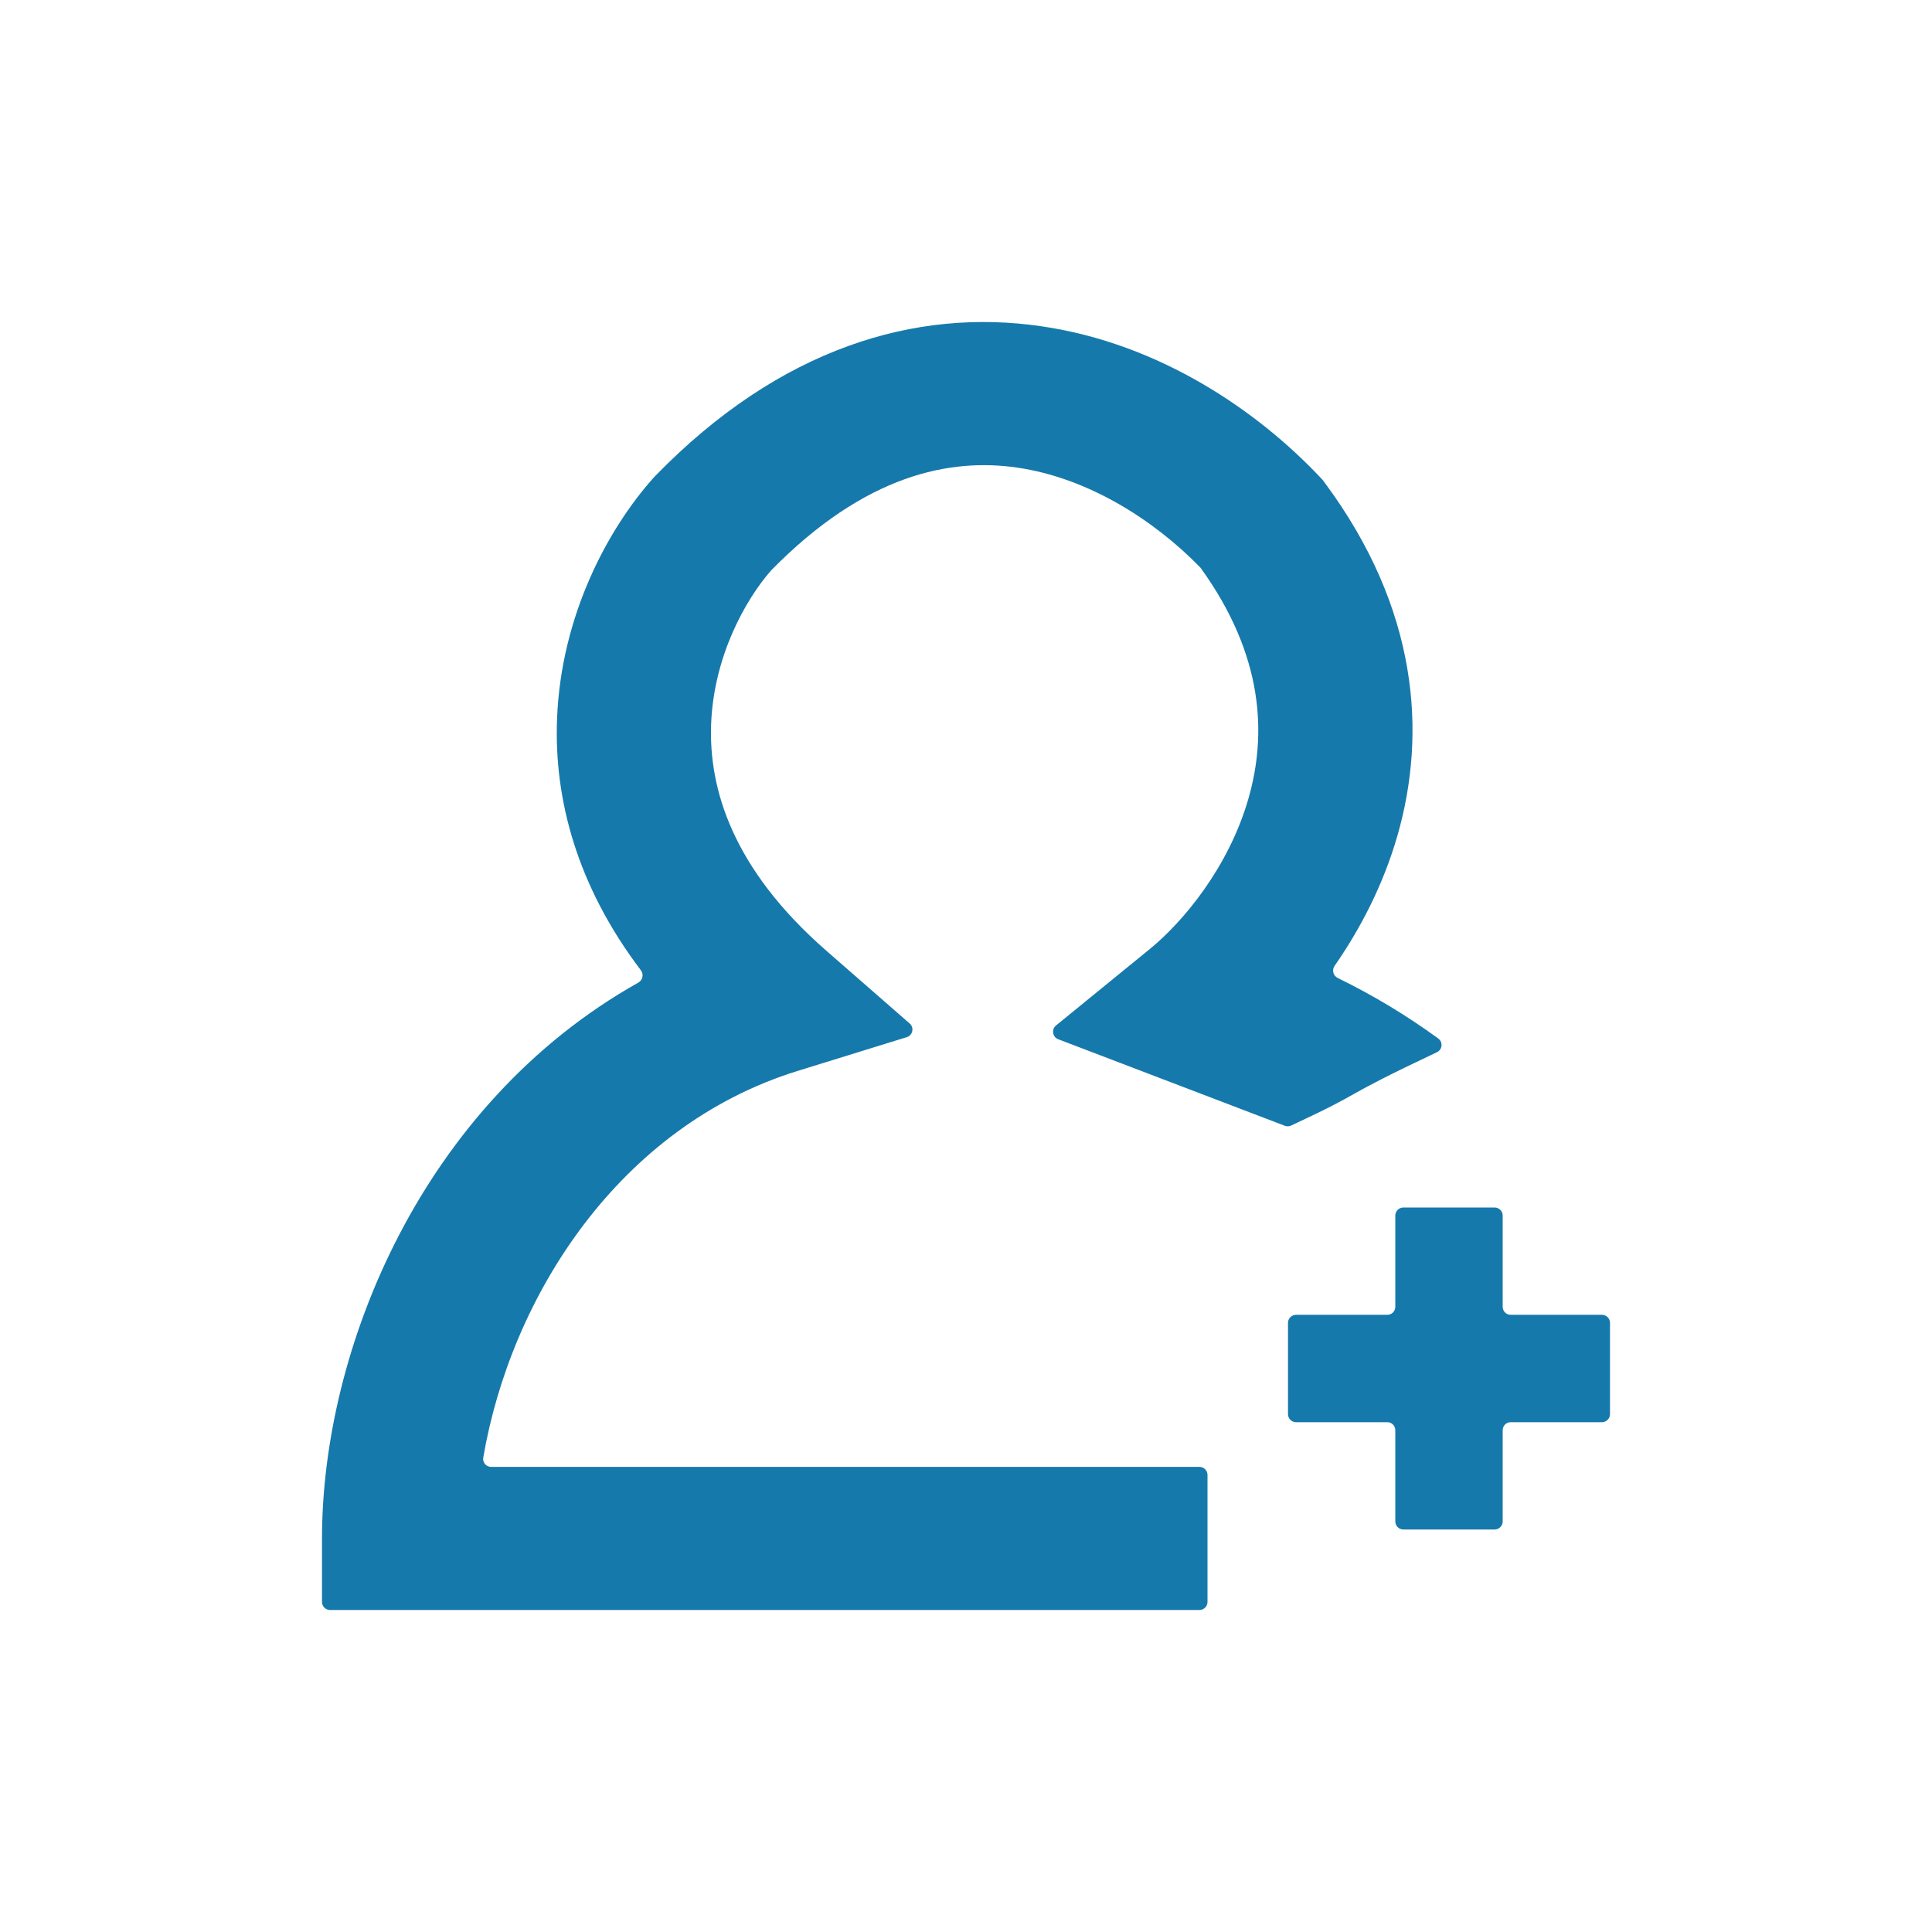 <svg width="24" height="24" viewBox="0 0 24 24" fill="none" xmlns="http://www.w3.org/2000/svg">
    <path
        d="M12.936 4.053C14.426 4.27 15.636 5.122 16.391 5.92L16.428 5.959L16.461 6.003C17.614 7.561 17.728 9.101 17.359 10.382C17.183 10.993 16.899 11.538 16.579 11.998C16.543 12.05 16.561 12.121 16.618 12.149C17.065 12.367 17.482 12.62 17.867 12.901C17.928 12.946 17.918 13.039 17.85 13.071C16.563 13.679 17.027 13.522 16.039 13.982C16.015 13.993 15.986 13.995 15.961 13.985L13.146 12.91C13.074 12.883 13.059 12.788 13.118 12.739L14.281 11.791C14.699 11.45 15.263 10.773 15.508 9.922C15.738 9.123 15.699 8.143 14.918 7.059C14.915 7.056 14.912 7.052 14.909 7.048C14.339 6.463 13.522 5.938 12.638 5.809C11.809 5.688 10.752 5.889 9.578 7.087C9.253 7.459 8.866 8.161 8.834 8.993C8.803 9.794 9.096 10.79 10.266 11.811L11.3 12.714C11.359 12.765 11.339 12.861 11.264 12.884L9.913 13.302C7.695 13.987 6.347 16.098 6.003 18.108C5.993 18.168 6.04 18.222 6.101 18.222H14.9C14.955 18.222 15 18.267 15 18.322V19.9C15 19.955 14.955 20 14.9 20H4.1C4.045 20 4 19.955 4 19.9L4 19.111C4 16.761 5.24 13.717 7.93 12.206C7.984 12.175 7.999 12.104 7.962 12.054C7.166 11.005 6.881 9.925 6.92 8.93C6.969 7.64 7.558 6.564 8.114 5.94L8.128 5.925L8.142 5.91C9.689 4.321 11.373 3.824 12.936 4.053Z"
        fill="#1679AB" />
    <path fill-rule="evenodd" clip-rule="evenodd"
        d="M17.233 16.333C17.289 16.333 17.333 16.289 17.333 16.233V15.1C17.333 15.045 17.378 15 17.433 15H18.567C18.622 15 18.667 15.045 18.667 15.1V16.233C18.667 16.289 18.711 16.333 18.767 16.333H19.9C19.955 16.333 20 16.378 20 16.433V17.567C20 17.622 19.955 17.667 19.9 17.667H18.767C18.711 17.667 18.667 17.711 18.667 17.767V18.9C18.667 18.955 18.622 19 18.567 19H17.433C17.378 19 17.333 18.955 17.333 18.9V17.767C17.333 17.711 17.289 17.667 17.233 17.667H16.1C16.045 17.667 16 17.622 16 17.567V16.433C16 16.378 16.045 16.333 16.1 16.333H17.233Z"
        fill="#1679AB" />
</svg>
